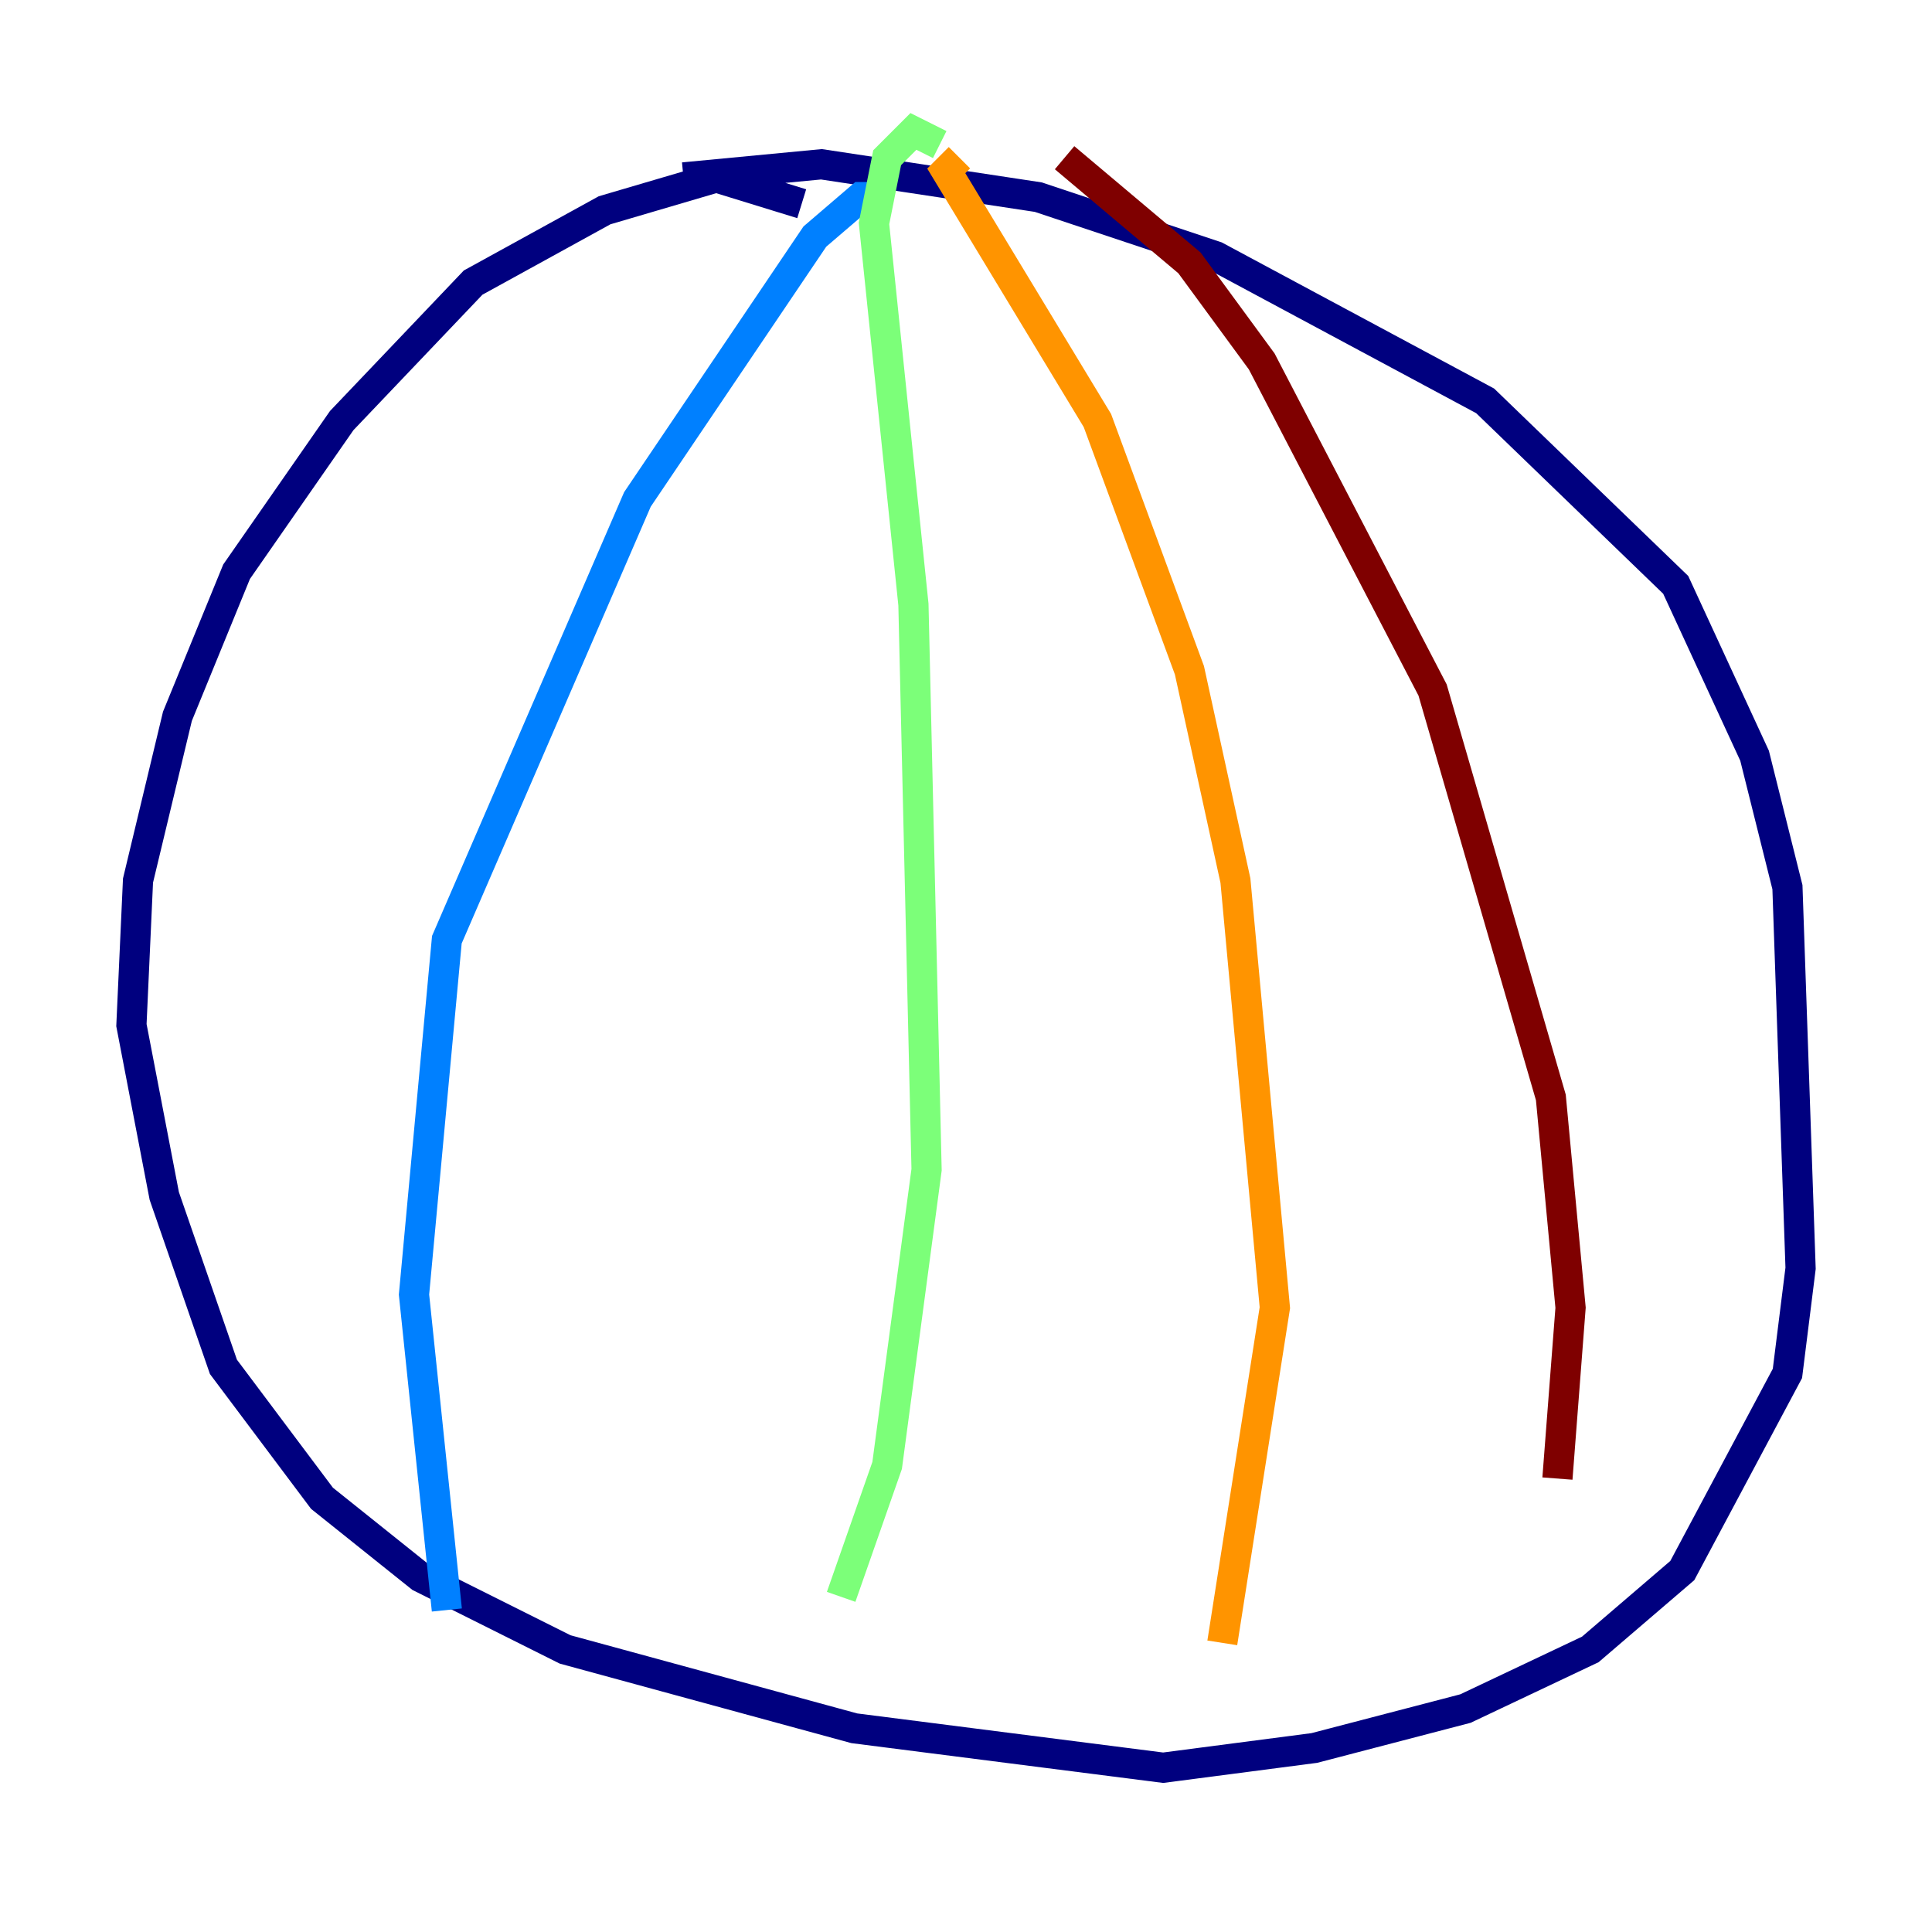<?xml version="1.0" encoding="utf-8" ?>
<svg baseProfile="tiny" height="128" version="1.2" viewBox="0,0,128,128" width="128" xmlns="http://www.w3.org/2000/svg" xmlns:ev="http://www.w3.org/2001/xml-events" xmlns:xlink="http://www.w3.org/1999/xlink"><defs /><polyline fill="none" points="53.116,13.497 47.456,11.755 40.054,13.932 31.347,18.721 22.64,27.864 15.674,37.878 11.755,47.456 9.143,58.34 8.707,67.918 10.884,79.238 14.803,90.558 21.333,99.265 27.864,104.49 37.442,109.279 56.599,114.503 77.061,117.116 87.075,115.809 97.088,113.197 105.361,109.279 111.456,104.054 118.422,90.993 119.293,84.027 118.422,58.776 116.245,50.068 111.02,38.748 98.395,26.558 80.544,16.98 68.789,13.061 54.422,10.884 45.279,11.755" stroke="#00007f" stroke-width="2" /><polyline fill="none" points="58.34,13.061 57.034,13.061 53.986,15.674 42.231,33.088 29.605,62.258 27.429,85.769 29.605,106.667" stroke="#0080ff" stroke-width="2" /><polyline fill="none" points="62.258,9.578 60.517,8.707 58.776,10.449 57.905,14.803 60.517,40.054 61.388,77.497 58.776,97.088 55.728,105.796" stroke="#7cff79" stroke-width="2" /><polyline fill="none" points="63.565,10.449 62.694,11.32 72.707,27.864 78.803,44.408 81.85,58.34 84.463,86.639 80.98,108.844" stroke="#ff9400" stroke-width="2" /><polyline fill="none" points="70.531,10.449 78.803,17.415 83.592,23.946 94.912,45.714 102.748,72.707 104.054,86.639 103.184,97.959" stroke="#7f0000" stroke-width="2" /></svg>